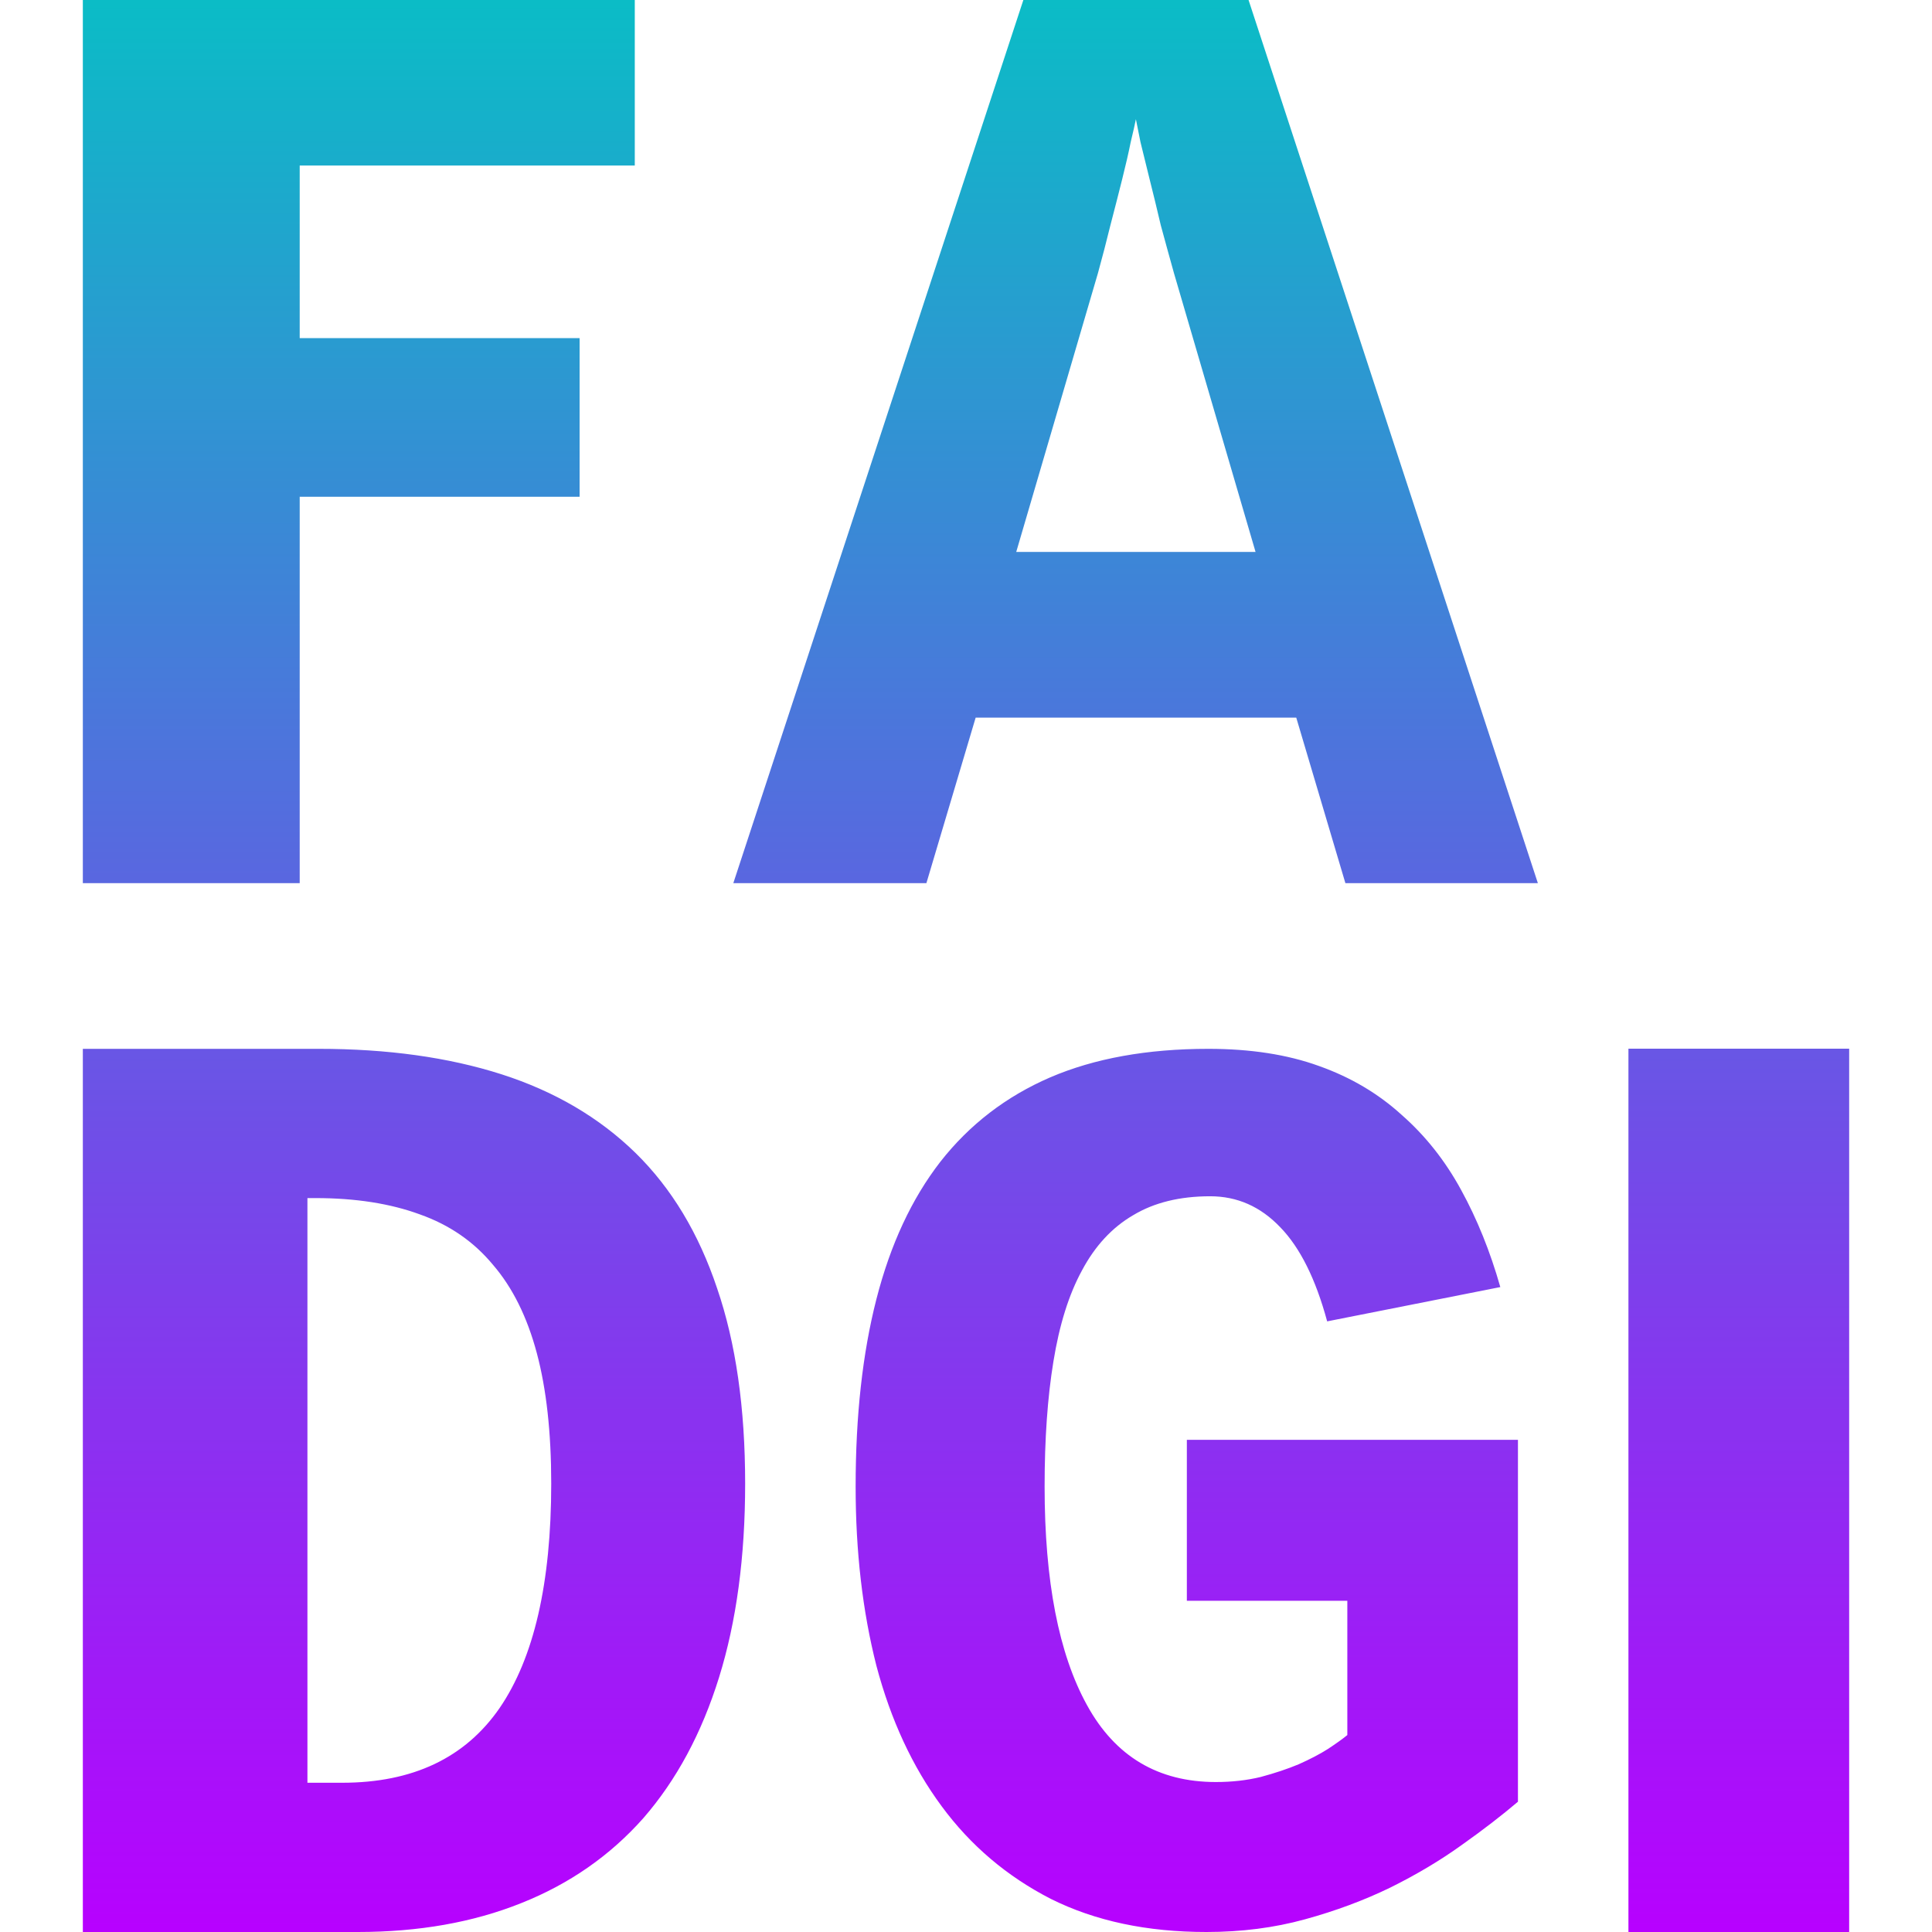 <svg xmlns="http://www.w3.org/2000/svg" width="16" height="16" version="1.1">
 <defs>
   <style id="current-color-scheme" type="text/css">
   .ColorScheme-Text { color: #0abdc6; } .ColorScheme-Highlight { color:#5294e2; }
  </style>
  <linearGradient id="arrongin" x1="0%" x2="0%" y1="0%" y2="100%">
   <stop offset="0%" style="stop-color:#dd9b44; stop-opacity:1"/>
   <stop offset="100%" style="stop-color:#ad6c16; stop-opacity:1"/>
  </linearGradient>
  <linearGradient id="aurora" x1="0%" x2="0%" y1="0%" y2="100%">
   <stop offset="0%" style="stop-color:#09D4DF; stop-opacity:1"/>
   <stop offset="100%" style="stop-color:#9269F4; stop-opacity:1"/>
  </linearGradient>
  <linearGradient id="cyberneon" x1="0%" x2="0%" y1="0%" y2="100%">
    <stop offset="0" style="stop-color:#0abdc6; stop-opacity:1"/>
    <stop offset="1" style="stop-color:#ea00d9; stop-opacity:1"/>
  </linearGradient>
  <linearGradient id="fitdance" x1="0%" x2="0%" y1="0%" y2="100%">
   <stop offset="0%" style="stop-color:#1AD6AB; stop-opacity:1"/>
   <stop offset="100%" style="stop-color:#329DB6; stop-opacity:1"/>
  </linearGradient>
  <linearGradient id="oomox" x1="0%" x2="0%" y1="0%" y2="100%">
   <stop offset="0%" style="stop-color:#0abdc6; stop-opacity:1"/>
   <stop offset="100%" style="stop-color:#b800ff; stop-opacity:1"/>
  </linearGradient>
  <linearGradient id="rainblue" x1="0%" x2="0%" y1="0%" y2="100%">
   <stop offset="0%" style="stop-color:#00F260; stop-opacity:1"/>
   <stop offset="100%" style="stop-color:#0575E6; stop-opacity:1"/>
  </linearGradient>
  <linearGradient id="sunrise" x1="0%" x2="0%" y1="0%" y2="100%">
   <stop offset="0%" style="stop-color: #FF8501; stop-opacity:1"/>
   <stop offset="100%" style="stop-color: #FFCB01; stop-opacity:1"/>
  </linearGradient>
  <linearGradient id="telinkrin" x1="0%" x2="0%" y1="0%" y2="100%">
   <stop offset="0%" style="stop-color: #b2ced6; stop-opacity:1"/>
   <stop offset="100%" style="stop-color: #6da5b7; stop-opacity:1"/>
  </linearGradient>
  <linearGradient id="60spsycho" x1="0%" x2="0%" y1="0%" y2="100%">
   <stop offset="0%" style="stop-color: #df5940; stop-opacity:1"/>
   <stop offset="25%" style="stop-color: #d8d15f; stop-opacity:1"/>
   <stop offset="50%" style="stop-color: #e9882a; stop-opacity:1"/>
   <stop offset="100%" style="stop-color: #279362; stop-opacity:1"/>
  </linearGradient>
  <linearGradient id="90ssummer" x1="0%" x2="0%" y1="0%" y2="100%">
   <stop offset="0%" style="stop-color: #f618c7; stop-opacity:1"/>
   <stop offset="20%" style="stop-color: #94ffab; stop-opacity:1"/>
   <stop offset="50%" style="stop-color: #fbfd54; stop-opacity:1"/>
   <stop offset="100%" style="stop-color: #0f83ae; stop-opacity:1"/>
  </linearGradient>
 </defs>
 <path fill="url(#oomox)" class="ColorScheme-Text" fill-rule="evenodd" d="M 2.482 1.371 L 2.482 2.8 L 4.8 2.8 L 4.8 4.114 L 2.482 4.114 L 2.482 7.314 L 0.686 7.314 L 0.686 0 L 5.257 0 L 5.257 1.371 L 2.482 1.371 L 2.482 1.371 L 2.482 1.371 L 2.482 1.371 Z M 9.407 0.987 C 9.4 1.023 9.386 1.086 9.364 1.177 C 9.346 1.267 9.322 1.37 9.293 1.486 C 9.264 1.601 9.232 1.728 9.196 1.865 C 9.163 1.999 9.129 2.131 9.093 2.261 L 8.416 4.571 L 10.398 4.571 L 9.722 2.261 C 9.686 2.131 9.649 1.999 9.613 1.865 C 9.581 1.728 9.55 1.601 9.521 1.486 C 9.492 1.37 9.467 1.267 9.445 1.177 L 9.407 0.987 L 9.407 0.987 L 9.407 0.987 L 9.407 0.987 L 9.407 0.987 L 9.407 0.987 Z M 4.565 12.286 C 4.565 11.863 4.525 11.503 4.446 11.207 C 4.366 10.907 4.245 10.663 4.083 10.475 C 3.924 10.283 3.723 10.144 3.477 10.057 C 3.232 9.967 2.944 9.922 2.612 9.922 L 2.546 9.922 L 2.546 14.764 L 2.833 14.764 C 3.418 14.764 3.852 14.558 4.137 14.146 C 4.422 13.73 4.565 13.11 4.565 12.286 L 4.565 12.286 L 4.565 12.286 L 4.565 12.286 Z M 12.571 14.921 C 12.439 15.033 12.284 15.153 12.106 15.279 C 11.931 15.405 11.734 15.523 11.514 15.632 C 11.298 15.737 11.062 15.825 10.807 15.895 C 10.553 15.965 10.281 16 9.991 16 C 9.499 16 9.07 15.909 8.703 15.726 C 8.34 15.54 8.038 15.284 7.798 14.958 C 7.557 14.632 7.377 14.244 7.258 13.795 C 7.143 13.343 7.086 12.848 7.086 12.311 C 7.086 11.725 7.143 11.208 7.258 10.759 C 7.374 10.306 7.55 9.928 7.787 9.622 C 8.028 9.314 8.332 9.08 8.698 8.922 C 9.064 8.765 9.501 8.686 10.007 8.686 C 10.355 8.686 10.661 8.733 10.923 8.828 C 11.188 8.922 11.416 9.058 11.608 9.233 C 11.804 9.405 11.968 9.612 12.1 9.854 C 12.233 10.096 12.341 10.364 12.425 10.659 L 10.991 10.943 C 10.896 10.592 10.767 10.333 10.603 10.164 C 10.439 9.992 10.246 9.907 10.022 9.907 C 9.771 9.907 9.558 9.959 9.384 10.064 C 9.209 10.166 9.068 10.319 8.96 10.522 C 8.851 10.722 8.773 10.973 8.724 11.275 C 8.675 11.573 8.651 11.918 8.651 12.311 C 8.651 13.094 8.768 13.697 9.002 14.121 C 9.235 14.546 9.591 14.758 10.069 14.758 C 10.202 14.758 10.326 14.744 10.441 14.716 C 10.56 14.684 10.664 14.649 10.755 14.611 C 10.849 14.569 10.93 14.527 10.996 14.485 C 11.066 14.439 11.12 14.4 11.158 14.369 L 11.158 13.257 L 9.829 13.257 L 9.829 11.924 L 12.571 11.924 L 12.571 14.921 L 12.571 14.921 Z M 12.736 7.314 L 11.142 7.314 L 10.735 5.943 L 8.08 5.943 L 7.672 7.314 L 6.073 7.314 L 8.475 0 L 10.34 0 L 12.736 7.314 L 12.736 7.314 L 12.736 7.314 L 12.736 7.314 L 12.736 7.314 Z M 6.171 12.286 C 6.171 12.893 6.099 13.428 5.955 13.891 C 5.811 14.354 5.602 14.742 5.328 15.057 C 5.053 15.367 4.716 15.602 4.316 15.761 C 3.919 15.92 3.468 16 2.963 16 L 0.686 16 L 0.686 8.686 L 2.639 8.686 C 3.209 8.686 3.713 8.756 4.154 8.897 C 4.593 9.038 4.963 9.255 5.263 9.548 C 5.562 9.841 5.787 10.215 5.939 10.67 C 6.094 11.122 6.171 11.661 6.171 12.286 L 6.171 12.286 L 6.171 12.286 L 6.171 12.286 Z M 13.486 8.685 L 15.314 8.685 L 15.314 16 L 13.486 16 L 13.486 8.685 Z"/>
</svg>
